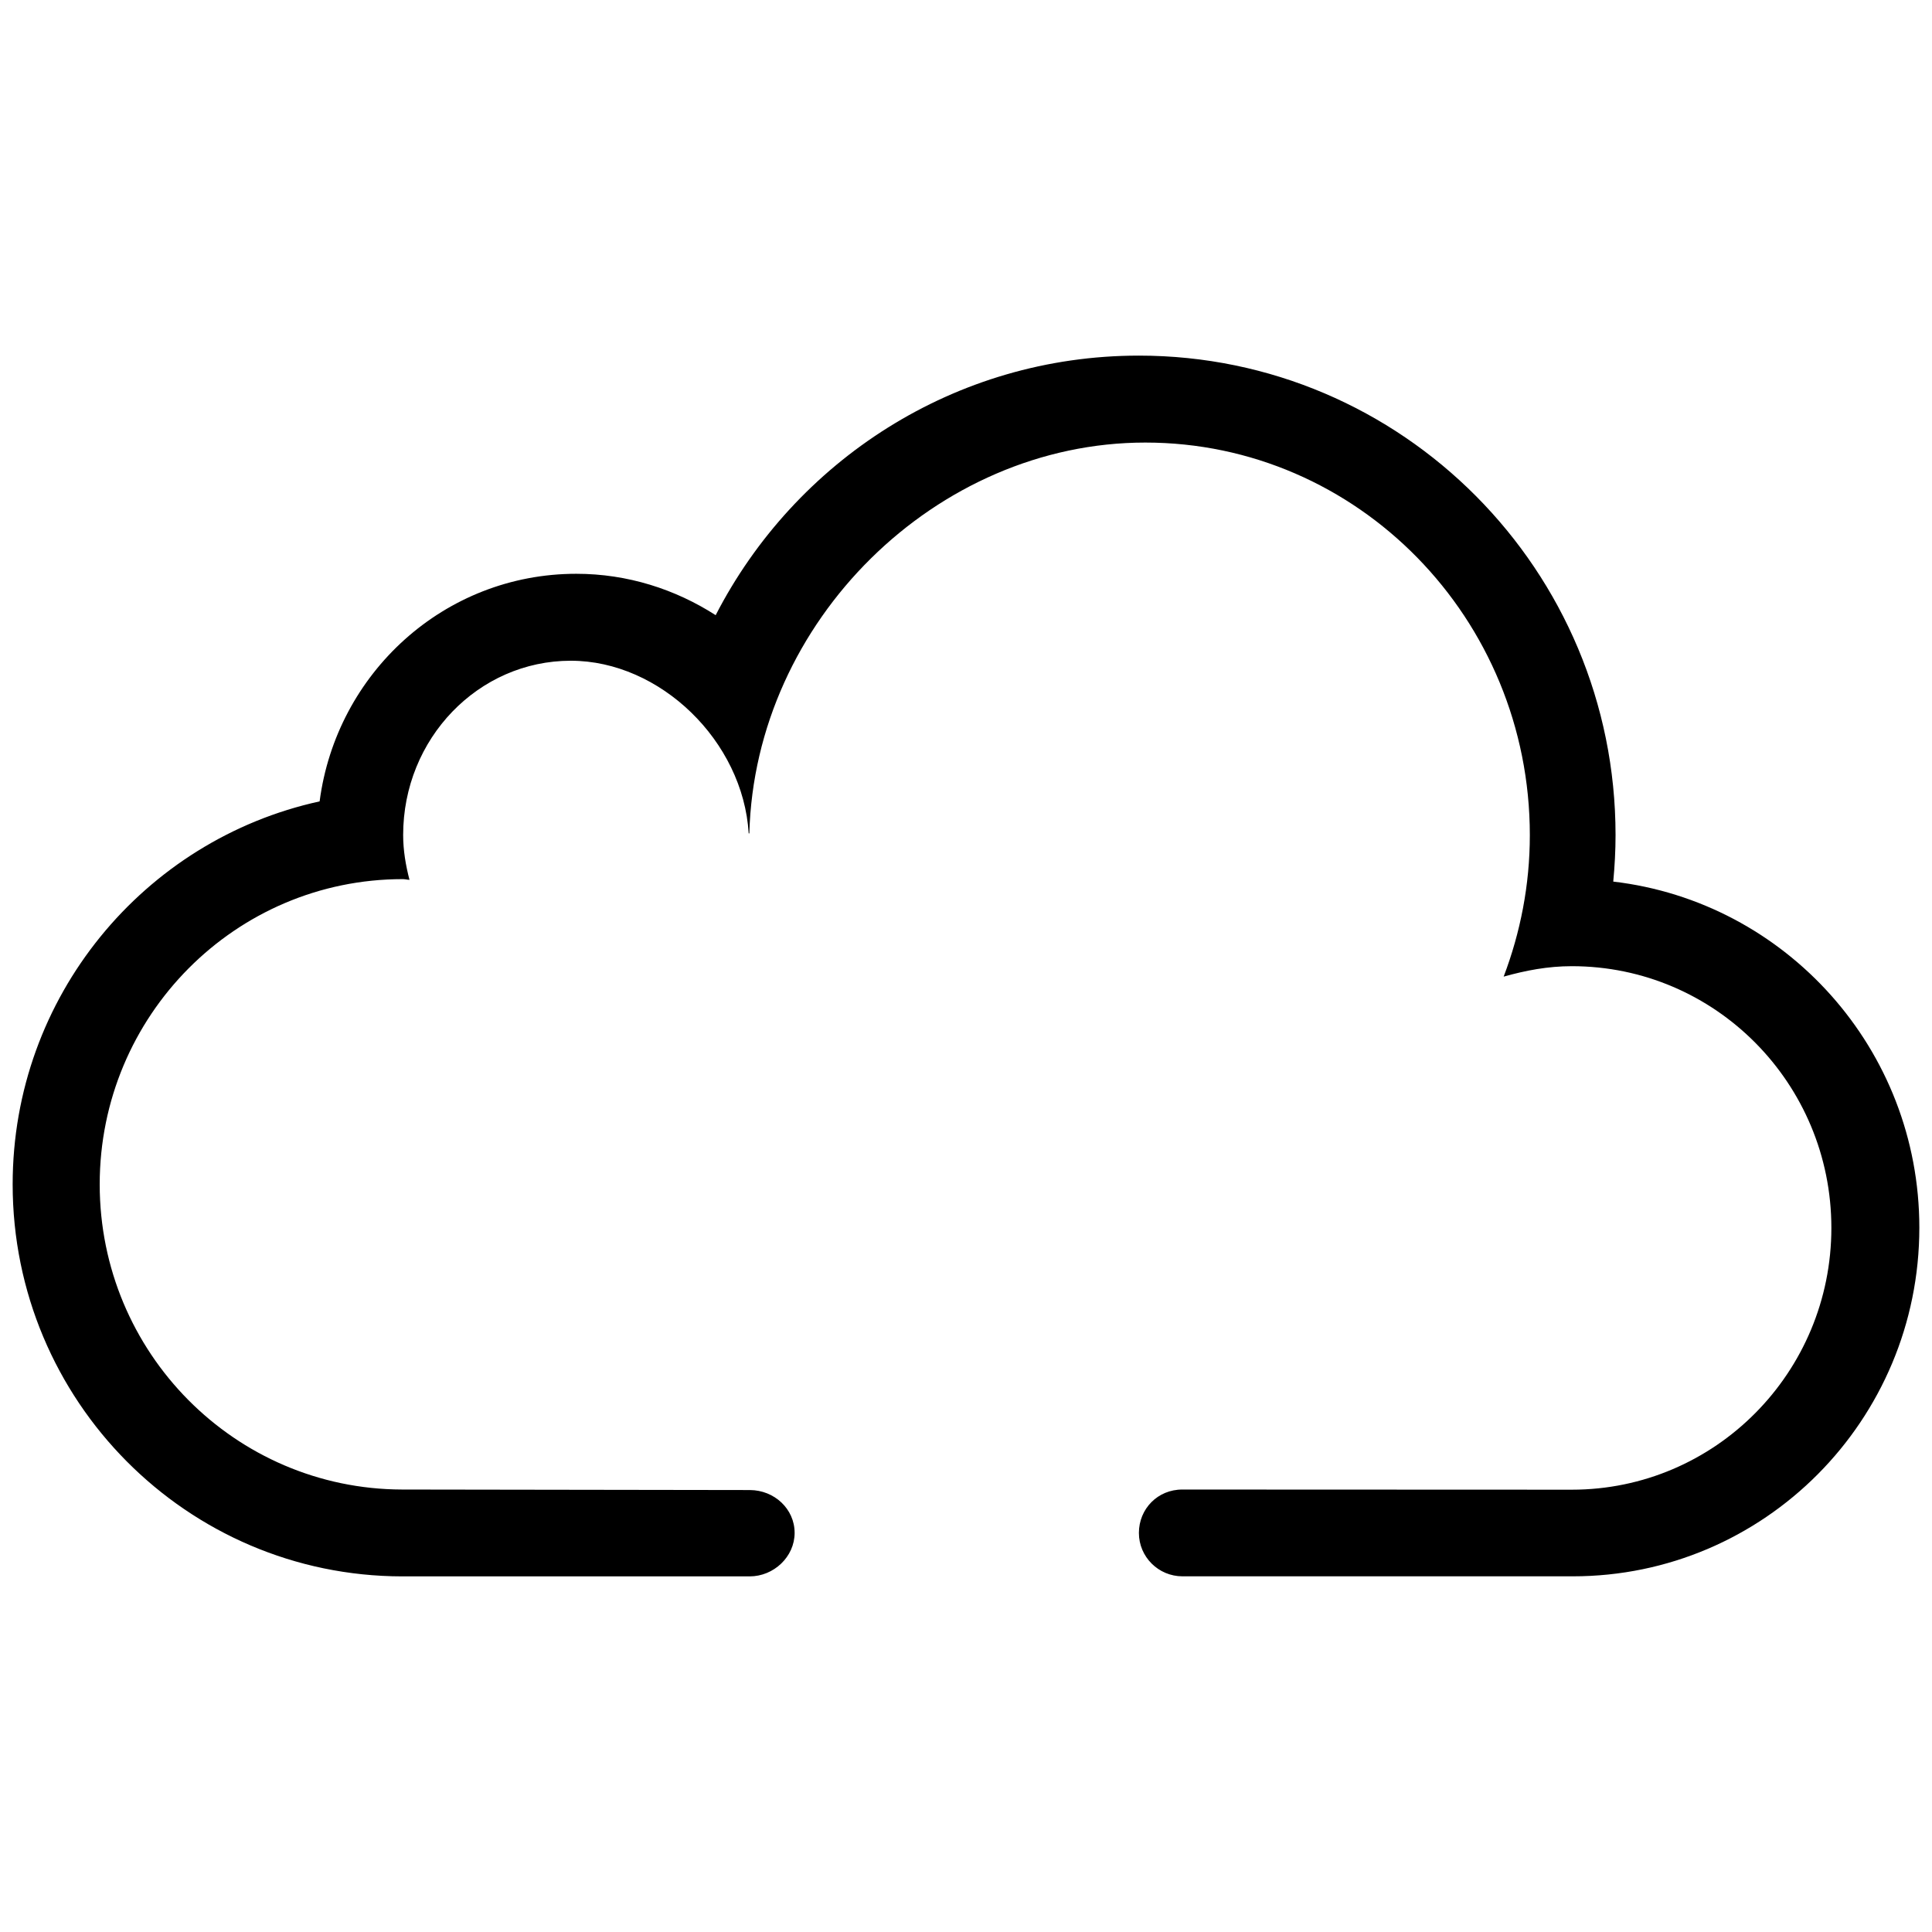 <?xml version="1.0" encoding="UTF-8" standalone="no"?>
<svg
   xmlns:sketch="http://www.bohemiancoding.com/sketch/ns"
   xmlns:dc="http://purl.org/dc/elements/1.1/"
   xmlns:cc="http://creativecommons.org/ns#"
   xmlns:rdf="http://www.w3.org/1999/02/22-rdf-syntax-ns#"
   xmlns:svg="http://www.w3.org/2000/svg"
   xmlns="http://www.w3.org/2000/svg"
   xmlns:sodipodi="http://sodipodi.sourceforge.net/DTD/sodipodi-0.dtd"
   xmlns:inkscape="http://www.inkscape.org/namespaces/inkscape"
   width="2048"
   height="2048"
   viewBox="0 0 2048 2048"
   version="1.1"
   id="svg2"
   inkscape:version="0.48.4 r9939"
   sodipodi:docname="cloud.svg">
  <sodipodi:namedview
     pagecolor="#ffffff"
     bordercolor="#666666"
     borderopacity="1"
     objecttolerance="10"
     gridtolerance="10"
     guidetolerance="10"
     inkscape:pageopacity="0"
     inkscape:pageshadow="2"
     inkscape:window-width="1861"
     inkscape:window-height="1056"
     id="namedview13"
     showgrid="false"
     inkscape:zoom="0.25"
     inkscape:cx="604.80237"
     inkscape:cy="404.03913"
     inkscape:window-x="59"
     inkscape:window-y="24"
     inkscape:window-maximized="1"
     inkscape:current-layer="svg2"
     showguides="true"
     inkscape:guide-bbox="true">
    <sodipodi:guide
       orientation="1,0"
       position="48.391,6.938"
       id="guide3753" />
    <sodipodi:guide
       orientation="1,0"
       position="76.793,7.574"
       id="guide3755" />
  </sodipodi:namedview>
  <!-- Generator: Sketch 3.1.1 (8761) - http://www.bohemiancoding.com/sketch -->
  <title
     id="title4">Icon-cloud</title>
  <desc
     id="desc6">Created with Sketch.</desc>
  <defs
     id="defs8" />
  <path
     style="fill:#000000;fill-opacity:1;stroke:none"
     d="m 426.168,1578.963 0,0 c -177.075,-0.468 -320.478,-145.08 -320.478,-323.482 0,-178.725 143.817,-323.572 321.213,-323.572 2.48,0 4.777,0.694 7.165,0.743 -3.95,-15.252 -6.706,-31.013 -6.706,-47.559 0,-102.004 79.557,-184.687 177.717,-184.687 94.761,0 182.631,85.227 188.556,183.024 l 0.694,0 c 5.925,-225.174 198.156,-414.299 419.74,-414.299 225.121,0 407.614,186.352 407.614,416.193 0,52.92 -10.059,103.344 -27.743,149.932 23.472,-6.563 46.795,-11.059 72.289,-11.059 151.948,0 275.096,124.187 275.096,277.447 0,153.259 -123.148,277.492 -275.096,277.492 l -412.719,-0.162 c -26.375,-0.161 -46.229,20.586 -46.229,46.007 0,25.374 20.717,45.986 46.209,45.986 l 0,0 412.988,0 0,0 c 0.275,0 0.501,0 0.727,0 202.888,0 367.377,-165.461 367.377,-369.56 0,-189.494 -141.797,-345.434 -324.383,-366.879 l 0,0 -0.081,0 c 1.518,-16.223 2.434,-32.676 2.434,-49.361 -0.01,-280.622 -226.182,-508.199 -505.273,-508.199 -195.448,0 -364.62,111.848 -448.632,275.136 -42.811,-27.454 -93.291,-43.861 -147.768,-43.861 -139.914,0 -254.242,105.285 -272.065,241.258 C 152.828,890.13 13.419,1056.33 13.419,1255.436 c 0,229.289 184.745,415.224 412.759,415.594 l 0,0 0.646,0 0.161,0 0.161,0 367.559,0 c 25.494,0 47.636,-20.752 47.636,-46.127 0,-25.421 -21.521,-45.324 -47.487,-45.393 z"
     id="Icon-cloud"
     sketch:type="MSShapeGroup"
     inkscape:connector-curvature="0"
     sodipodi:nodetypes="ccsscssccsscssccsccccsscccsscscscccccsscc" />
</svg>
